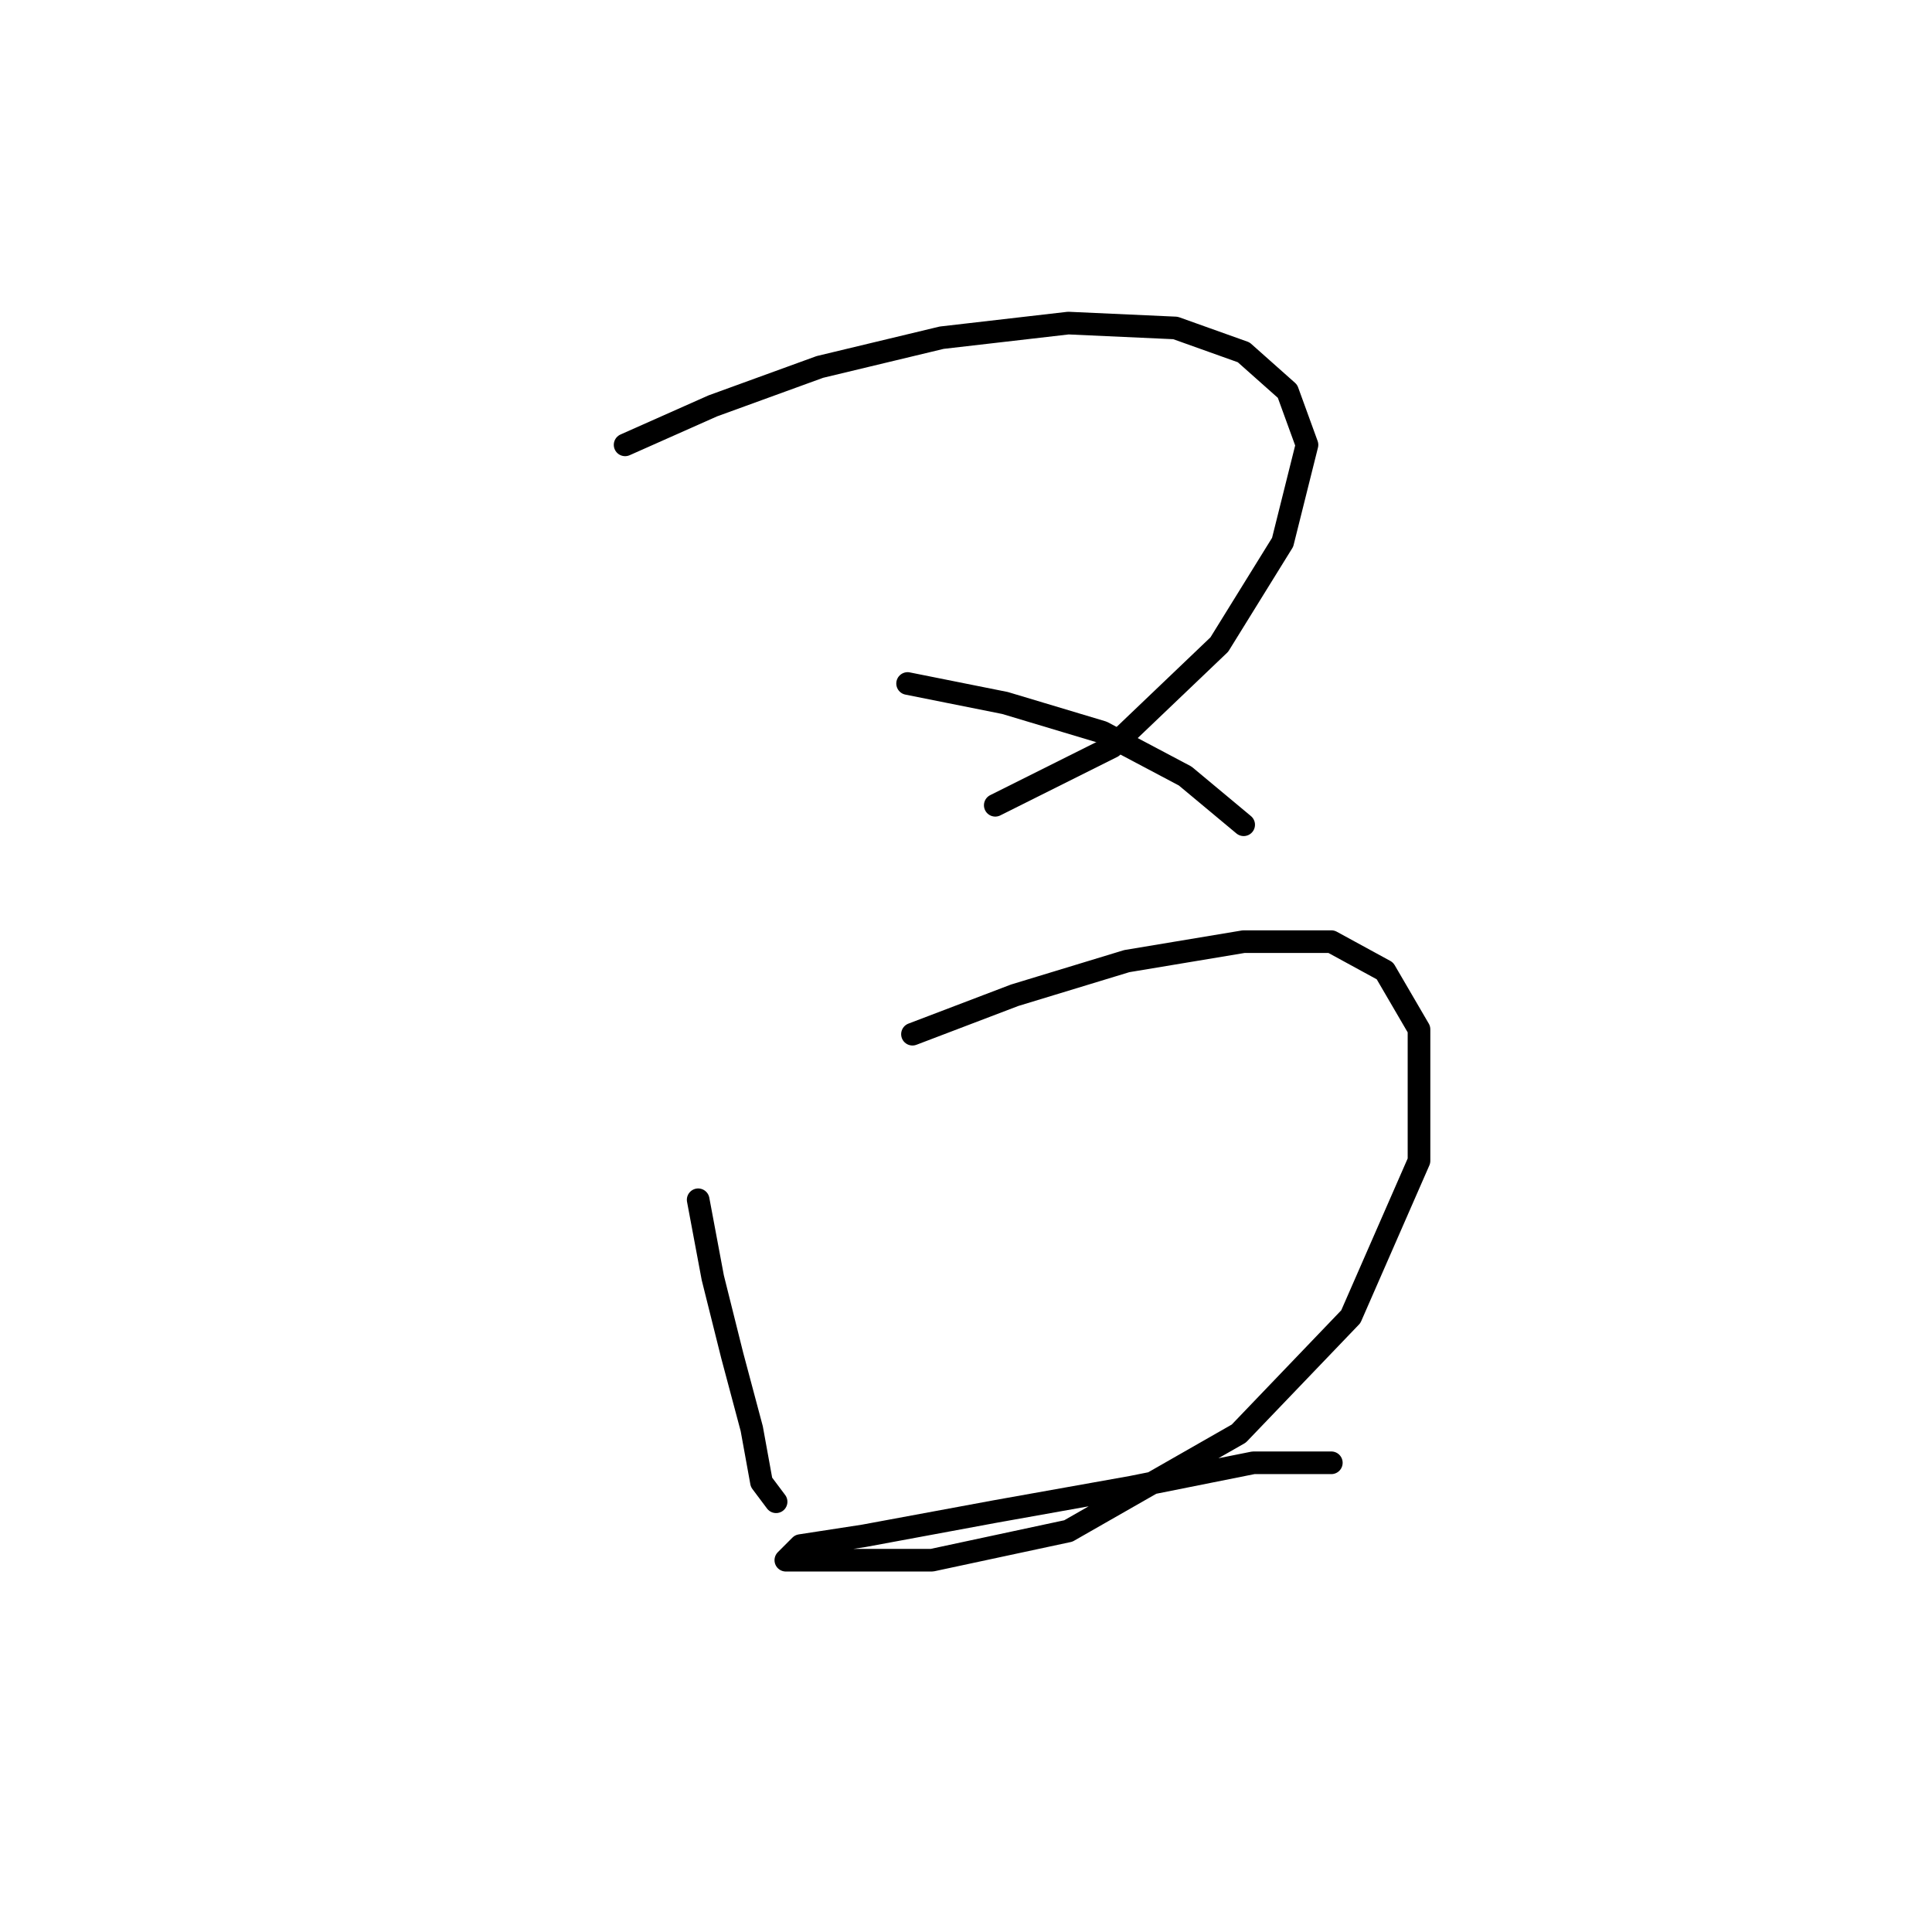 <?xml version="1.0" standalone="no"?>
    <svg width="256" height="256" xmlns="http://www.w3.org/2000/svg" version="1.1">
    <polyline stroke="black" stroke-width="3" stroke-linecap="round" fill="transparent" stroke-linejoin="round" points="82.83 58.945 94.447 53.782 108.645 48.62 124.779 44.747 141.559 42.811 155.757 43.457 164.792 46.683 170.6 51.846 173.182 58.945 169.955 71.853 161.565 85.405 147.367 98.958 131.878 106.702 131.878 106.702 " />
        <polyline stroke="black" stroke-width="3" stroke-linecap="round" fill="transparent" stroke-linejoin="round" points="120.262 90.568 133.169 93.15 146.076 97.022 157.047 102.83 164.792 109.284 164.792 109.284 " />
        <polyline stroke="black" stroke-width="3" stroke-linecap="round" fill="transparent" stroke-linejoin="round" points="92.511 158.977 94.447 169.303 97.028 179.629 99.61 189.309 100.901 196.408 102.837 198.99 102.837 198.99 " />
        <polyline stroke="black" stroke-width="3" stroke-linecap="round" fill="transparent" stroke-linejoin="round" points="120.907 137.035 134.46 131.872 149.303 127.354 164.792 124.773 176.408 124.773 183.507 128.645 188.025 136.389 188.025 153.814 178.99 174.466 164.146 189.955 141.559 202.862 123.488 206.734 112.517 206.734 106.709 206.734 104.127 206.734 106.063 204.798 114.453 203.507 131.878 200.281 149.948 197.054 166.083 193.827 176.408 193.827 176.408 193.827 " />
        </svg>